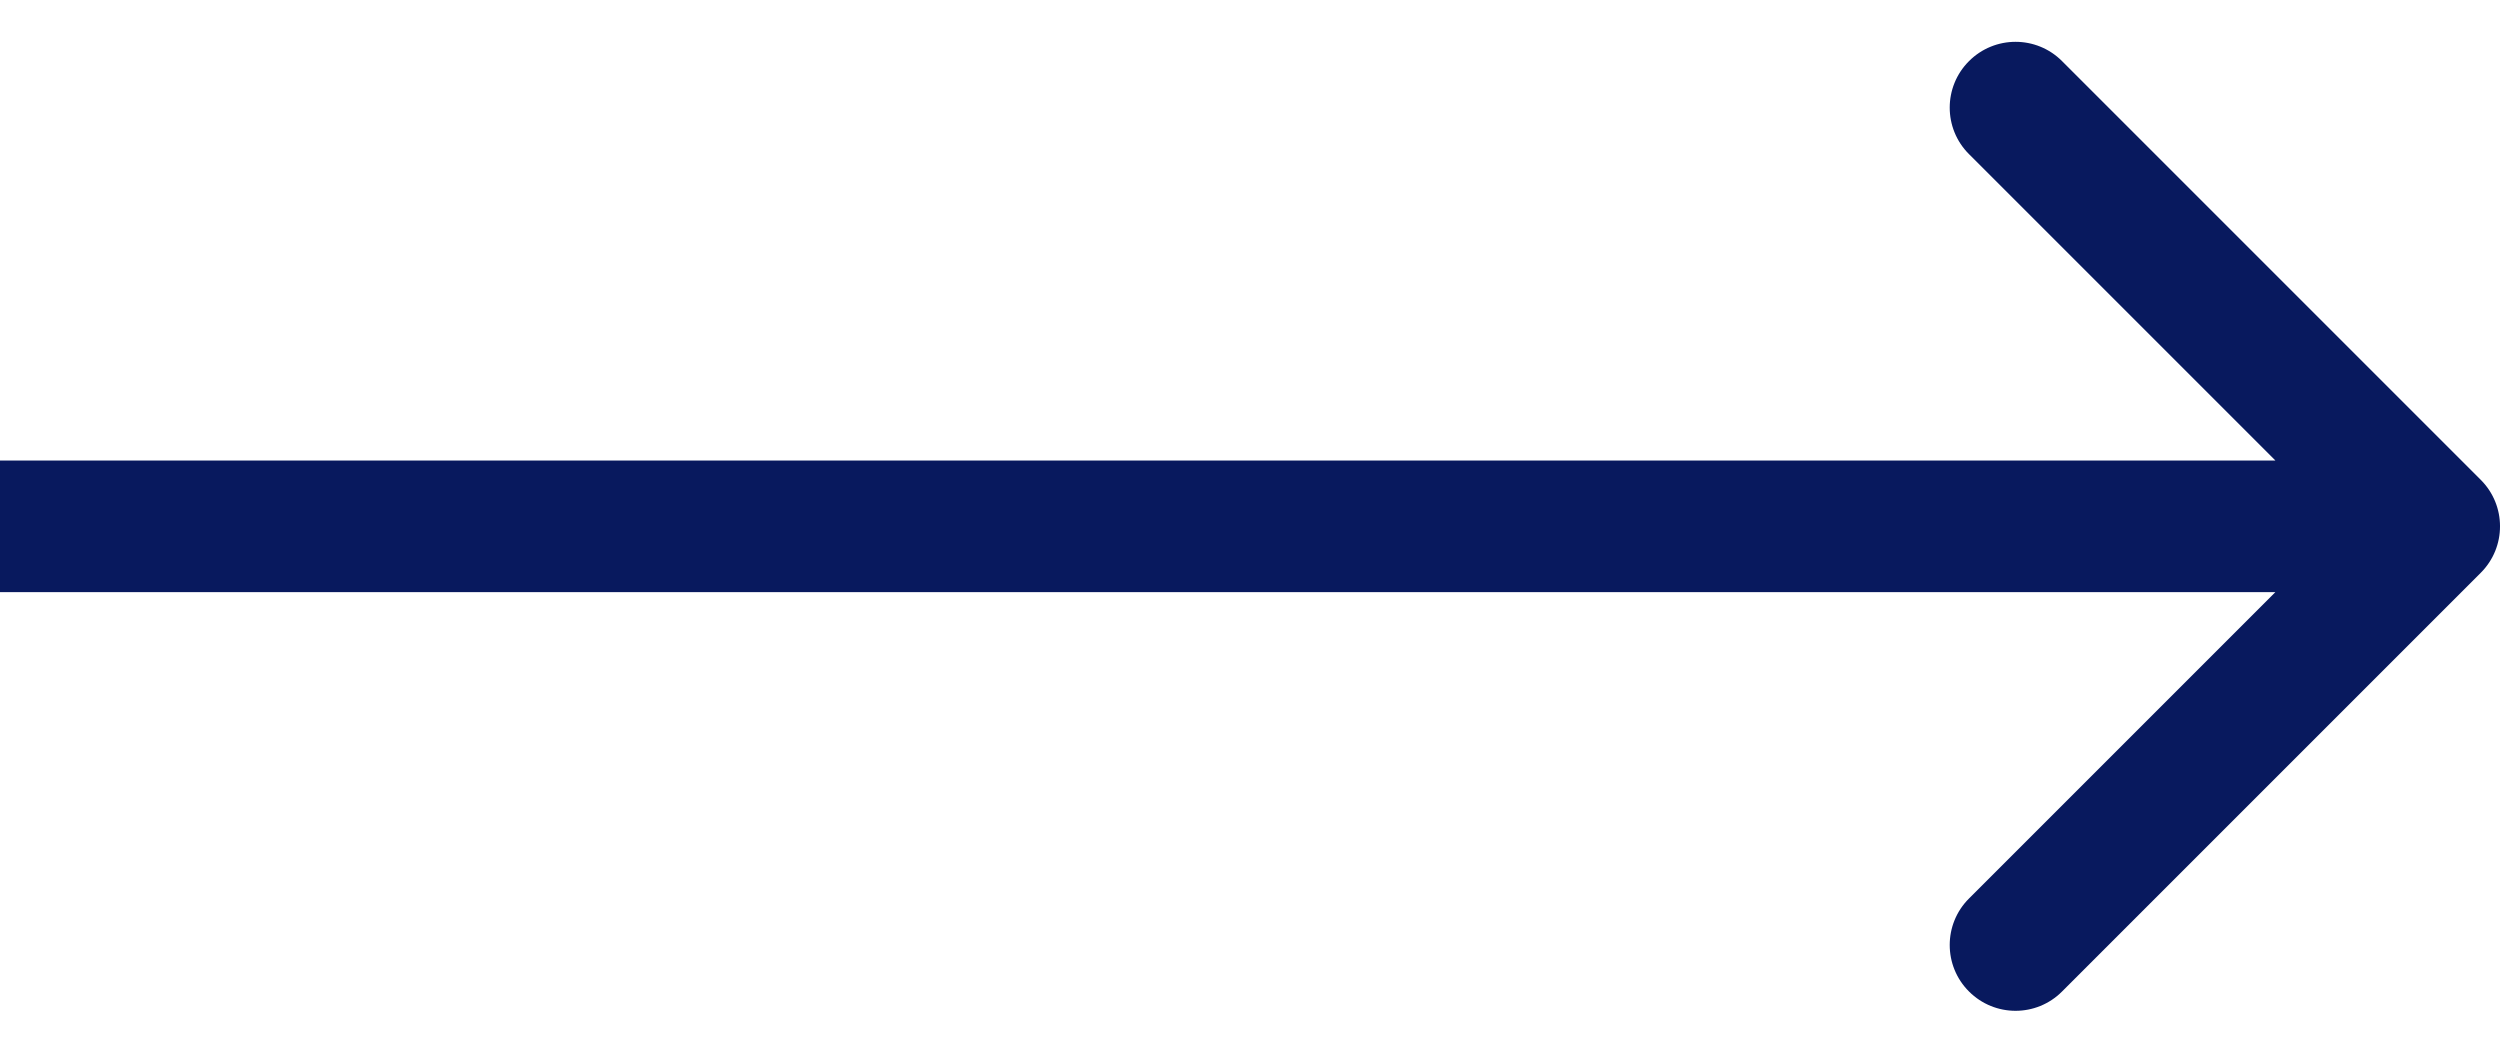 <svg width="100%" height="100%" viewBox="0 0 38 16" fill="none" xmlns="http://www.w3.org/2000/svg">
<path d="M37.707 8.707C38.098 8.317 38.098 7.683 37.707 7.293L31.343 0.929C30.953 0.538 30.32 0.538 29.929 0.929C29.538 1.319 29.538 1.953 29.929 2.343L35.586 8L29.929 13.657C29.538 14.047 29.538 14.681 29.929 15.071C30.32 15.462 30.953 15.462 31.343 15.071L37.707 8.707ZM0 9H37V7H0L0 9Z" fill="#08195E"/>
</svg>
